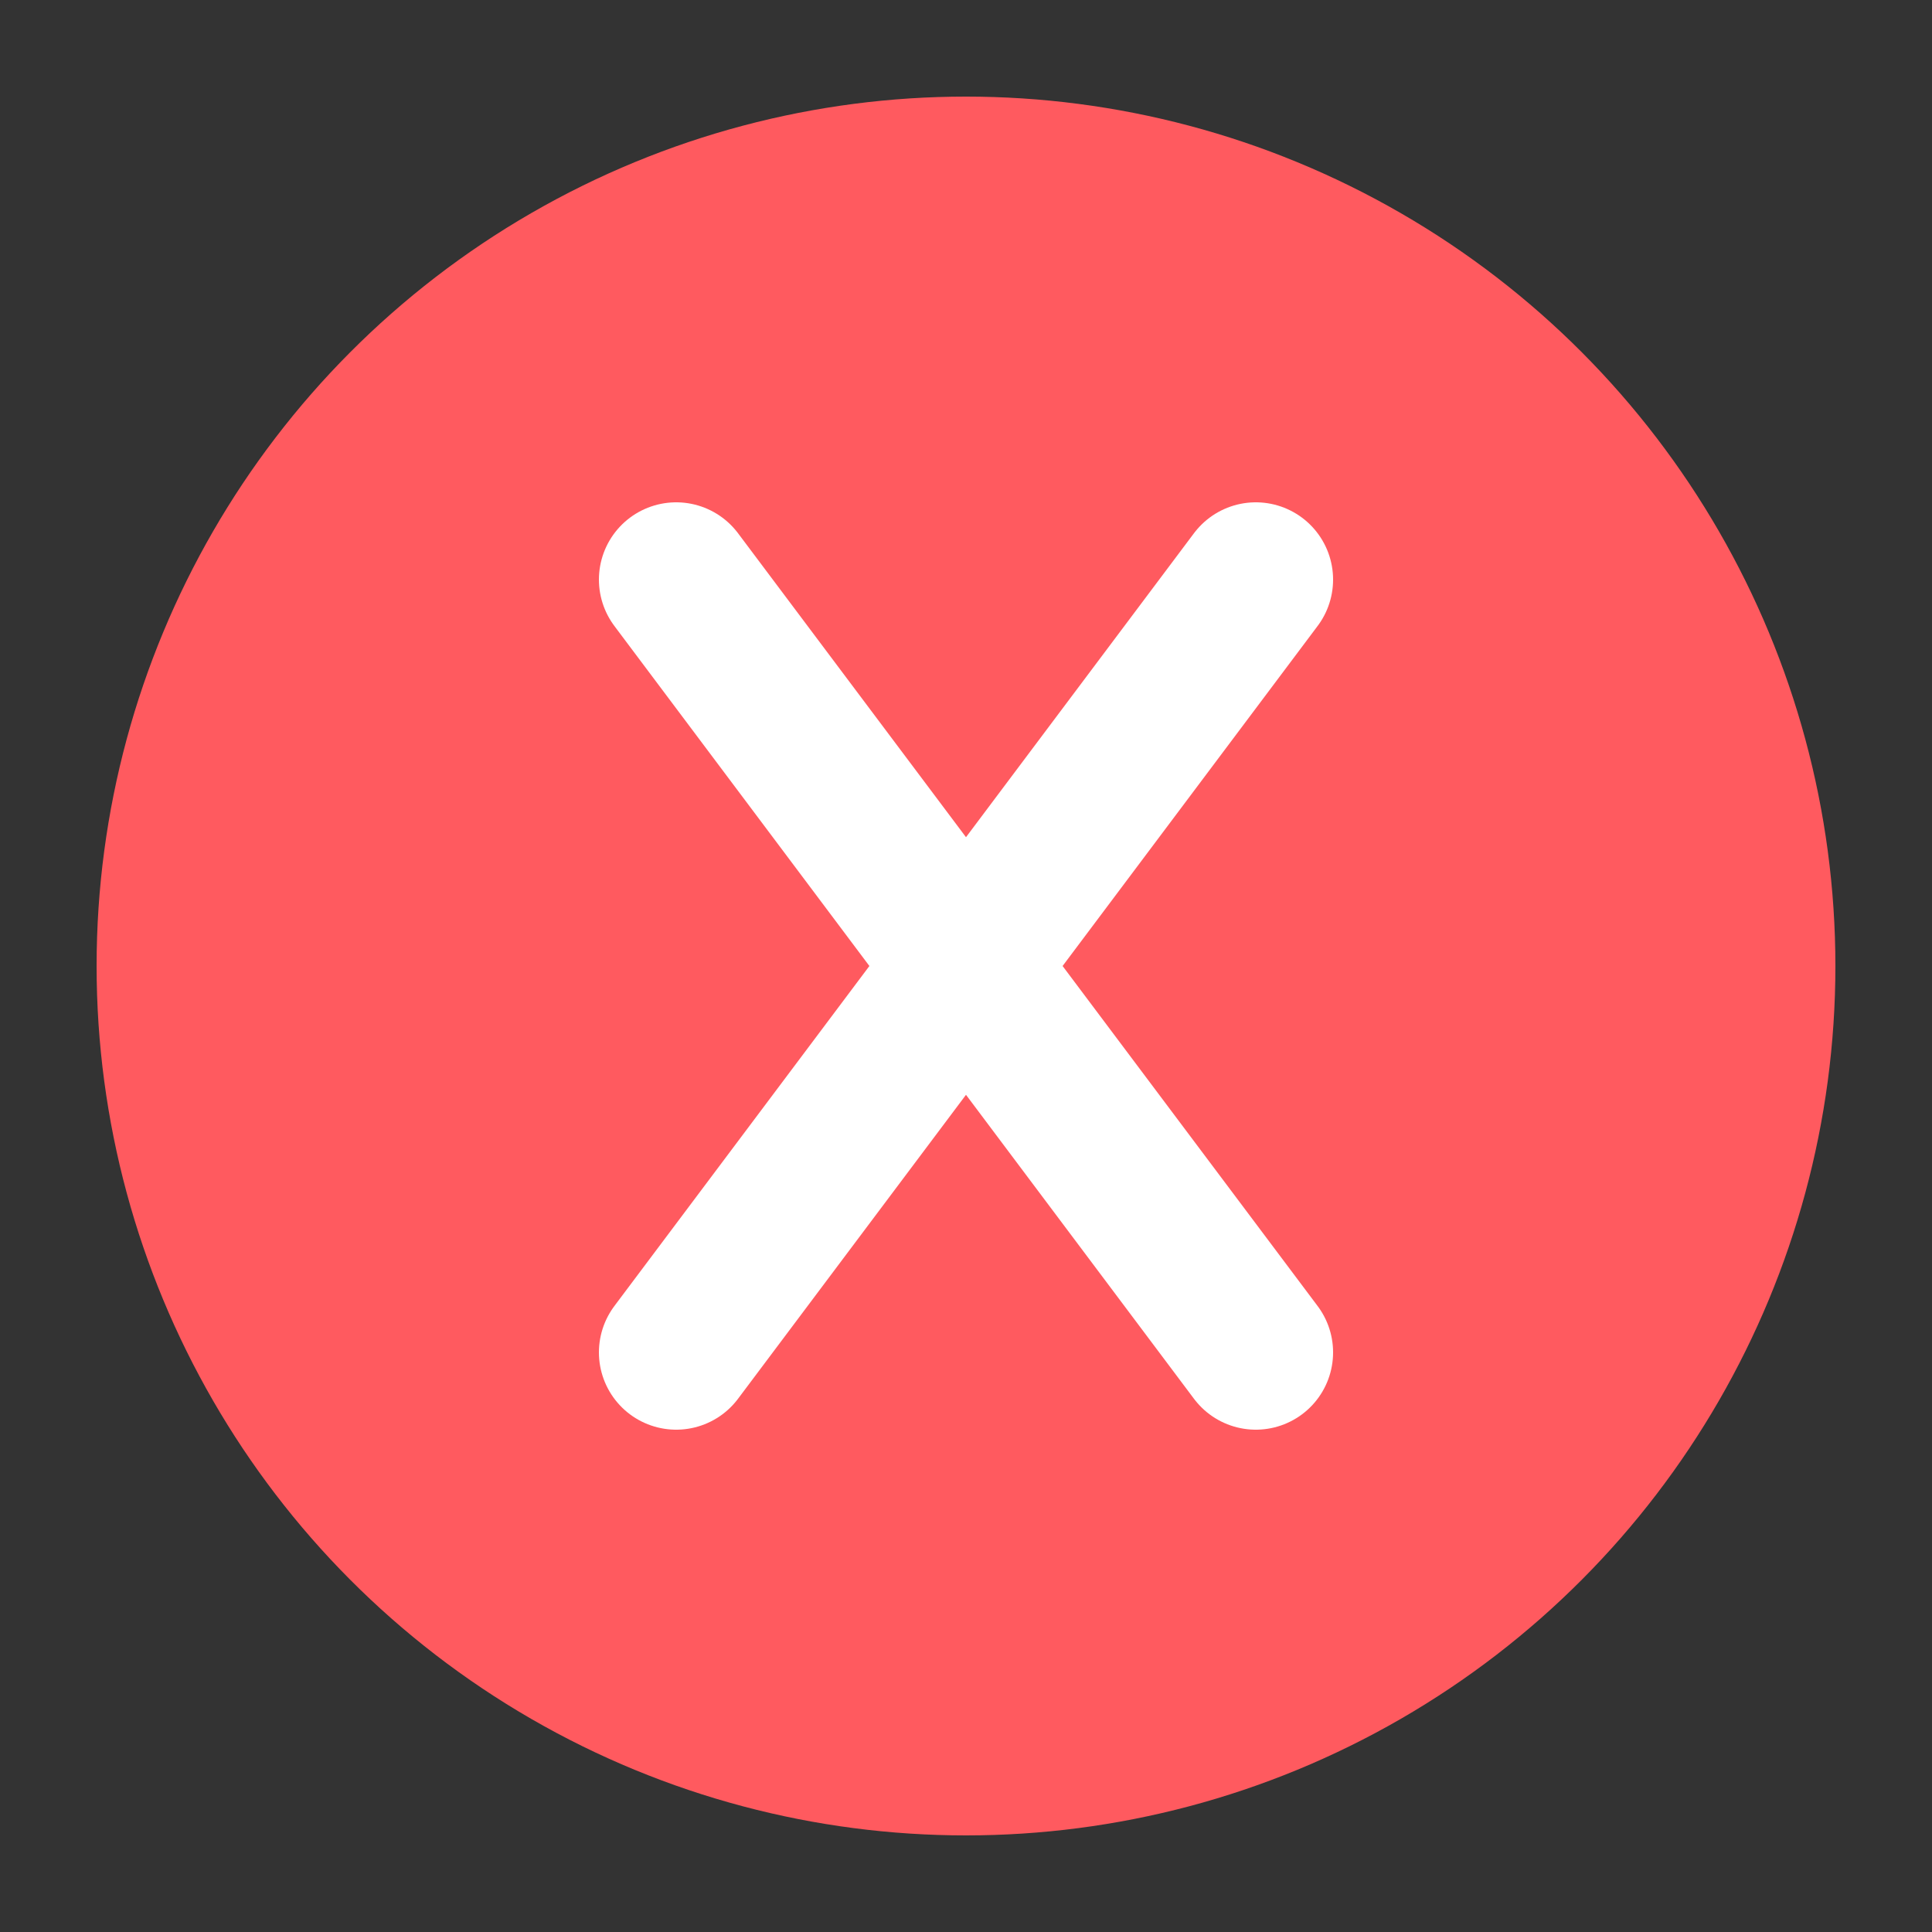 <svg width="100" height="100" viewBox="0 0 100 100" fill="none" xmlns="http://www.w3.org/2000/svg">
  <rect x="0" y="0" width="100" height="100" fill="#333333" stroke="none"/>
  <circle cx="50" cy="50" r="45" fill="#FF5A5F" />
  <path d="M35 30L65 70M65 30L35 70" stroke="white" stroke-width="8" stroke-linecap="round" />
</svg>
